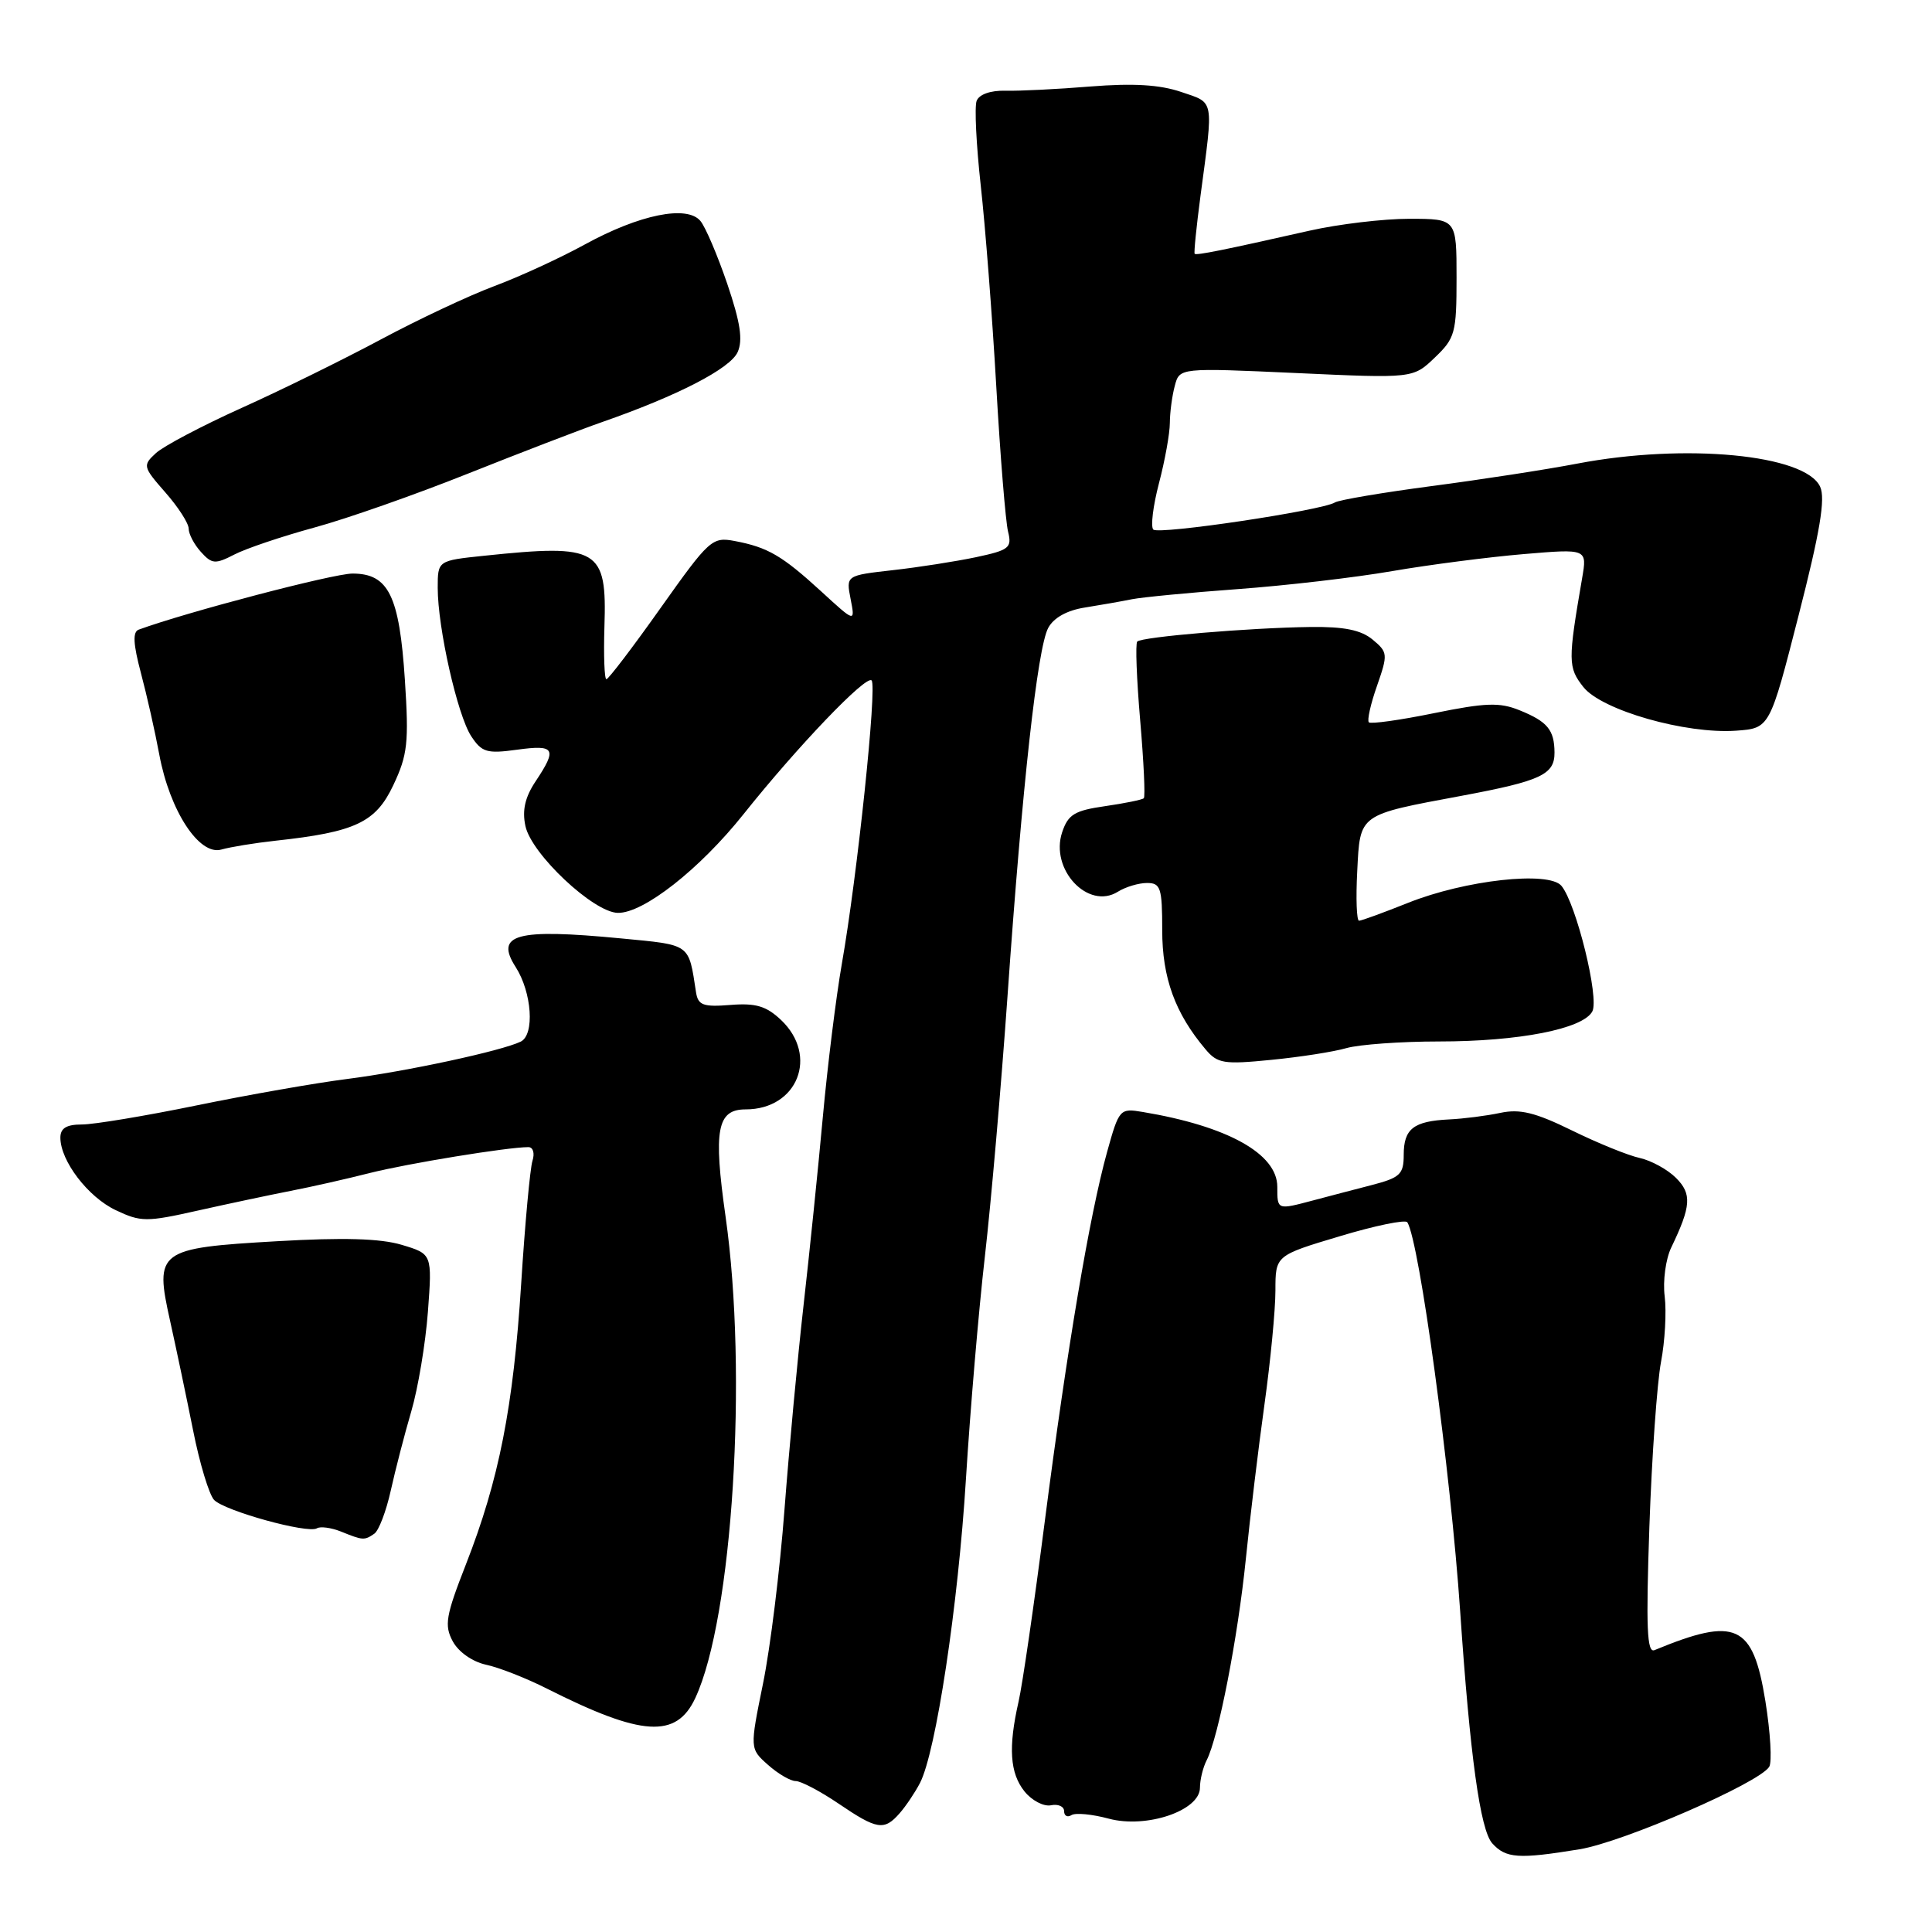 <?xml version="1.0" encoding="UTF-8" standalone="no"?>
<!DOCTYPE svg PUBLIC "-//W3C//DTD SVG 1.1//EN" "http://www.w3.org/Graphics/SVG/1.1/DTD/svg11.dtd" >
<svg xmlns="http://www.w3.org/2000/svg" xmlns:xlink="http://www.w3.org/1999/xlink" version="1.1" viewBox="0 0 256 256">
 <g >
 <path fill="currentColor"
d=" M 209.29 245.04 C 215.09 244.09 233.10 236.26 234.43 234.11 C 234.82 233.48 234.59 229.56 233.92 225.39 C 232.27 215.20 230.05 214.18 219.23 218.65 C 218.23 219.07 218.09 215.71 218.55 202.34 C 218.87 193.08 219.57 183.24 220.09 180.48 C 220.62 177.72 220.83 173.80 220.58 171.78 C 220.32 169.75 220.71 166.84 221.45 165.30 C 224.09 159.81 224.20 158.20 222.08 156.08 C 220.96 154.96 218.80 153.78 217.28 153.44 C 215.75 153.11 211.71 151.47 208.31 149.80 C 203.44 147.41 201.40 146.91 198.81 147.46 C 196.99 147.85 193.93 148.24 192.00 148.33 C 187.30 148.56 186.00 149.57 186.00 153.02 C 186.00 155.60 185.52 156.05 181.75 157.03 C 179.41 157.63 175.93 158.55 174.00 159.06 C 169.21 160.33 169.25 160.35 169.25 157.26 C 169.25 152.88 162.67 149.22 151.41 147.34 C 148.38 146.83 148.28 146.94 146.69 152.66 C 144.36 161.08 141.41 178.57 138.45 201.50 C 137.04 212.50 135.47 223.30 134.96 225.50 C 133.59 231.53 133.81 234.95 135.75 237.37 C 136.71 238.57 138.29 239.40 139.25 239.21 C 140.21 239.01 141.00 239.36 141.00 239.99 C 141.00 240.61 141.44 240.85 141.98 240.51 C 142.51 240.18 144.73 240.39 146.91 240.98 C 151.91 242.32 159.00 239.92 159.00 236.88 C 159.00 235.83 159.40 234.19 159.89 233.24 C 161.45 230.20 164.02 216.99 165.08 206.57 C 165.64 201.03 166.75 191.81 167.55 186.08 C 168.35 180.34 169.00 173.56 169.00 171.01 C 169.00 166.36 169.00 166.36 177.52 163.81 C 182.20 162.40 186.24 161.57 186.48 161.96 C 188.09 164.57 192.21 194.93 193.48 213.50 C 194.78 232.64 196.14 242.49 197.73 244.25 C 199.54 246.25 201.21 246.36 209.29 245.04 Z  M 119.22 240.25 C 120.06 239.29 121.26 237.49 121.90 236.26 C 124.02 232.17 126.96 212.71 127.99 196.00 C 128.55 186.93 129.68 173.65 130.50 166.50 C 131.32 159.35 132.67 143.82 133.50 132.00 C 135.46 104.00 137.47 85.87 138.89 83.21 C 139.61 81.86 141.38 80.87 143.76 80.50 C 145.82 80.17 148.62 79.68 150.00 79.40 C 151.38 79.13 157.68 78.52 164.00 78.06 C 170.32 77.60 179.55 76.53 184.50 75.67 C 189.45 74.82 197.28 73.81 201.90 73.42 C 210.31 72.71 210.31 72.71 209.64 76.61 C 207.75 87.59 207.76 88.44 209.80 91.03 C 212.23 94.11 223.37 97.29 230.04 96.82 C 234.50 96.50 234.50 96.50 238.32 81.56 C 241.16 70.48 241.90 66.07 241.18 64.50 C 239.23 60.22 223.29 58.70 209.00 61.43 C 204.88 62.22 196.18 63.56 189.68 64.41 C 183.19 65.27 177.42 66.24 176.88 66.58 C 175.14 67.65 153.53 70.88 152.82 70.17 C 152.45 69.80 152.78 67.04 153.57 64.03 C 154.36 61.02 155.01 57.42 155.01 56.03 C 155.02 54.64 155.31 52.43 155.67 51.11 C 156.30 48.73 156.30 48.73 171.77 49.43 C 187.24 50.14 187.24 50.14 190.12 47.38 C 192.81 44.81 193.00 44.12 193.00 36.81 C 193.00 29.00 193.00 29.00 186.75 28.99 C 183.31 28.99 177.35 29.70 173.50 30.57 C 162.03 33.16 158.53 33.86 158.30 33.63 C 158.18 33.51 158.53 30.06 159.07 25.96 C 160.81 12.89 160.96 13.70 156.50 12.18 C 153.68 11.22 150.14 11.01 144.50 11.46 C 140.10 11.82 135.03 12.07 133.23 12.02 C 131.26 11.97 129.75 12.50 129.41 13.36 C 129.11 14.15 129.36 19.18 129.95 24.55 C 130.55 29.91 131.48 41.90 132.01 51.18 C 132.54 60.47 133.25 69.13 133.57 70.43 C 134.11 72.59 133.73 72.89 129.33 73.83 C 126.67 74.39 121.71 75.17 118.30 75.55 C 112.10 76.25 112.10 76.25 112.71 79.37 C 113.32 82.50 113.32 82.50 108.81 78.36 C 103.63 73.62 101.74 72.52 97.37 71.69 C 94.36 71.12 93.99 71.46 87.54 80.55 C 83.86 85.75 80.62 90.00 80.35 90.00 C 80.09 90.00 79.97 86.87 80.09 83.04 C 80.43 72.69 79.35 72.05 64.15 73.64 C 58.00 74.28 58.00 74.28 58.00 77.89 C 58.00 83.20 60.61 94.75 62.43 97.54 C 63.84 99.69 64.52 99.89 68.51 99.34 C 73.54 98.65 73.86 99.19 70.99 103.50 C 69.57 105.62 69.17 107.36 69.62 109.45 C 70.41 113.17 78.65 120.91 81.87 120.96 C 85.26 121.02 92.70 115.18 98.50 107.91 C 105.68 98.90 114.76 89.42 115.49 90.16 C 116.24 90.90 113.59 116.11 111.55 127.70 C 110.78 132.11 109.64 141.29 109.02 148.11 C 108.40 154.92 107.25 166.12 106.47 173.00 C 105.69 179.88 104.56 192.03 103.95 200.00 C 103.35 207.97 102.07 218.37 101.10 223.10 C 99.35 231.71 99.35 231.71 101.76 233.85 C 103.08 235.03 104.74 236.00 105.43 236.00 C 106.13 236.00 108.68 237.34 111.10 238.98 C 116.23 242.46 117.16 242.61 119.22 240.25 Z  M 92.13 225.00 C 97.07 214.42 99.11 182.03 96.14 161.19 C 94.51 149.71 95.01 147.00 98.80 147.00 C 105.68 147.00 108.50 139.91 103.50 135.16 C 101.54 133.31 100.16 132.89 96.79 133.16 C 93.18 133.45 92.50 133.20 92.23 131.50 C 91.22 124.95 91.62 125.24 82.25 124.34 C 68.39 123.01 65.53 123.79 68.33 128.14 C 70.48 131.50 70.87 137.10 69.00 138.02 C 66.47 139.25 53.92 141.96 46.00 142.97 C 41.88 143.49 32.93 145.06 26.11 146.46 C 19.30 147.86 12.44 149.00 10.86 149.00 C 8.80 149.00 8.00 149.49 8.00 150.75 C 8.01 153.83 11.66 158.61 15.33 160.35 C 18.66 161.93 19.39 161.94 26.20 160.41 C 30.22 159.51 35.75 158.34 38.50 157.80 C 41.25 157.27 45.98 156.20 49.00 155.43 C 54.00 154.17 67.26 152.00 70.01 152.00 C 70.64 152.00 70.88 152.80 70.55 153.83 C 70.24 154.83 69.56 162.15 69.06 170.08 C 68.02 186.45 66.13 196.06 61.74 207.28 C 59.07 214.10 58.85 215.36 59.99 217.48 C 60.75 218.89 62.58 220.18 64.39 220.58 C 66.10 220.94 69.74 222.37 72.47 223.75 C 85.06 230.10 89.62 230.39 92.13 225.00 Z  M 49.59 203.23 C 50.19 202.83 51.17 200.25 51.78 197.50 C 52.39 194.75 53.61 190.03 54.50 187.00 C 55.39 183.97 56.38 178.05 56.70 173.83 C 57.27 166.16 57.27 166.16 53.24 164.95 C 50.41 164.10 45.50 163.96 36.67 164.47 C 20.91 165.38 20.46 165.71 22.54 175.03 C 23.33 178.59 24.70 185.10 25.58 189.50 C 26.45 193.90 27.71 198.06 28.37 198.75 C 29.78 200.21 40.78 203.25 41.99 202.51 C 42.44 202.23 43.87 202.42 45.16 202.93 C 48.10 204.12 48.27 204.13 49.59 203.23 Z  M 178.41 138.88 C 180.10 138.40 185.62 138.00 190.67 138.00 C 201.25 138.00 209.75 136.34 210.99 134.02 C 211.94 132.25 208.86 119.75 206.90 117.38 C 205.24 115.38 194.13 116.61 186.58 119.63 C 183.32 120.93 180.40 122.00 180.08 122.00 C 179.76 122.00 179.65 119.05 179.84 115.44 C 180.23 107.79 179.92 108.01 193.71 105.44 C 204.20 103.48 206.00 102.63 205.98 99.71 C 205.96 96.71 205.05 95.61 201.34 94.11 C 198.70 93.04 196.84 93.11 190.01 94.50 C 185.51 95.42 181.63 95.96 181.38 95.71 C 181.13 95.46 181.61 93.29 182.46 90.88 C 183.92 86.68 183.90 86.43 181.88 84.75 C 180.35 83.48 178.11 83.02 173.64 83.08 C 165.59 83.18 151.27 84.39 150.69 85.01 C 150.43 85.28 150.61 89.98 151.08 95.45 C 151.55 100.92 151.77 105.57 151.56 105.77 C 151.36 105.97 149.05 106.44 146.43 106.82 C 142.38 107.40 141.53 107.92 140.74 110.28 C 139.10 115.20 144.18 120.62 148.12 118.16 C 149.14 117.52 150.88 117.00 151.99 117.00 C 153.79 117.00 154.00 117.65 154.00 123.26 C 154.00 129.57 155.70 134.26 159.74 139.04 C 161.33 140.93 162.17 141.06 168.42 140.44 C 172.23 140.07 176.72 139.37 178.41 138.88 Z  M 36.50 111.40 C 47.10 110.25 49.79 108.98 52.12 104.03 C 54.01 100.03 54.19 98.40 53.65 90.10 C 52.92 78.92 51.48 76.00 46.71 76.00 C 44.18 76.00 24.71 81.11 18.38 83.43 C 17.56 83.73 17.65 85.33 18.67 89.17 C 19.45 92.10 20.55 96.97 21.11 100.00 C 22.50 107.45 26.40 113.41 29.33 112.57 C 30.52 112.23 33.75 111.70 36.50 111.40 Z  M 41.66 69.90 C 45.97 68.73 55.12 65.51 62.00 62.76 C 68.88 60.02 76.87 56.94 79.77 55.93 C 89.79 52.44 96.76 48.84 97.74 46.66 C 98.46 45.06 98.10 42.72 96.37 37.62 C 95.08 33.84 93.48 30.08 92.81 29.28 C 91.04 27.14 84.74 28.42 77.50 32.39 C 74.20 34.20 68.80 36.68 65.50 37.91 C 62.20 39.14 55.45 42.31 50.50 44.96 C 45.55 47.61 37.23 51.71 32.00 54.06 C 26.77 56.42 21.67 59.11 20.66 60.04 C 18.89 61.67 18.93 61.85 21.91 65.25 C 23.61 67.18 25.00 69.34 25.00 70.05 C 25.00 70.76 25.73 72.15 26.62 73.13 C 28.08 74.75 28.52 74.78 31.03 73.49 C 32.56 72.69 37.34 71.08 41.66 69.90 Z "/>
</g>
</svg>